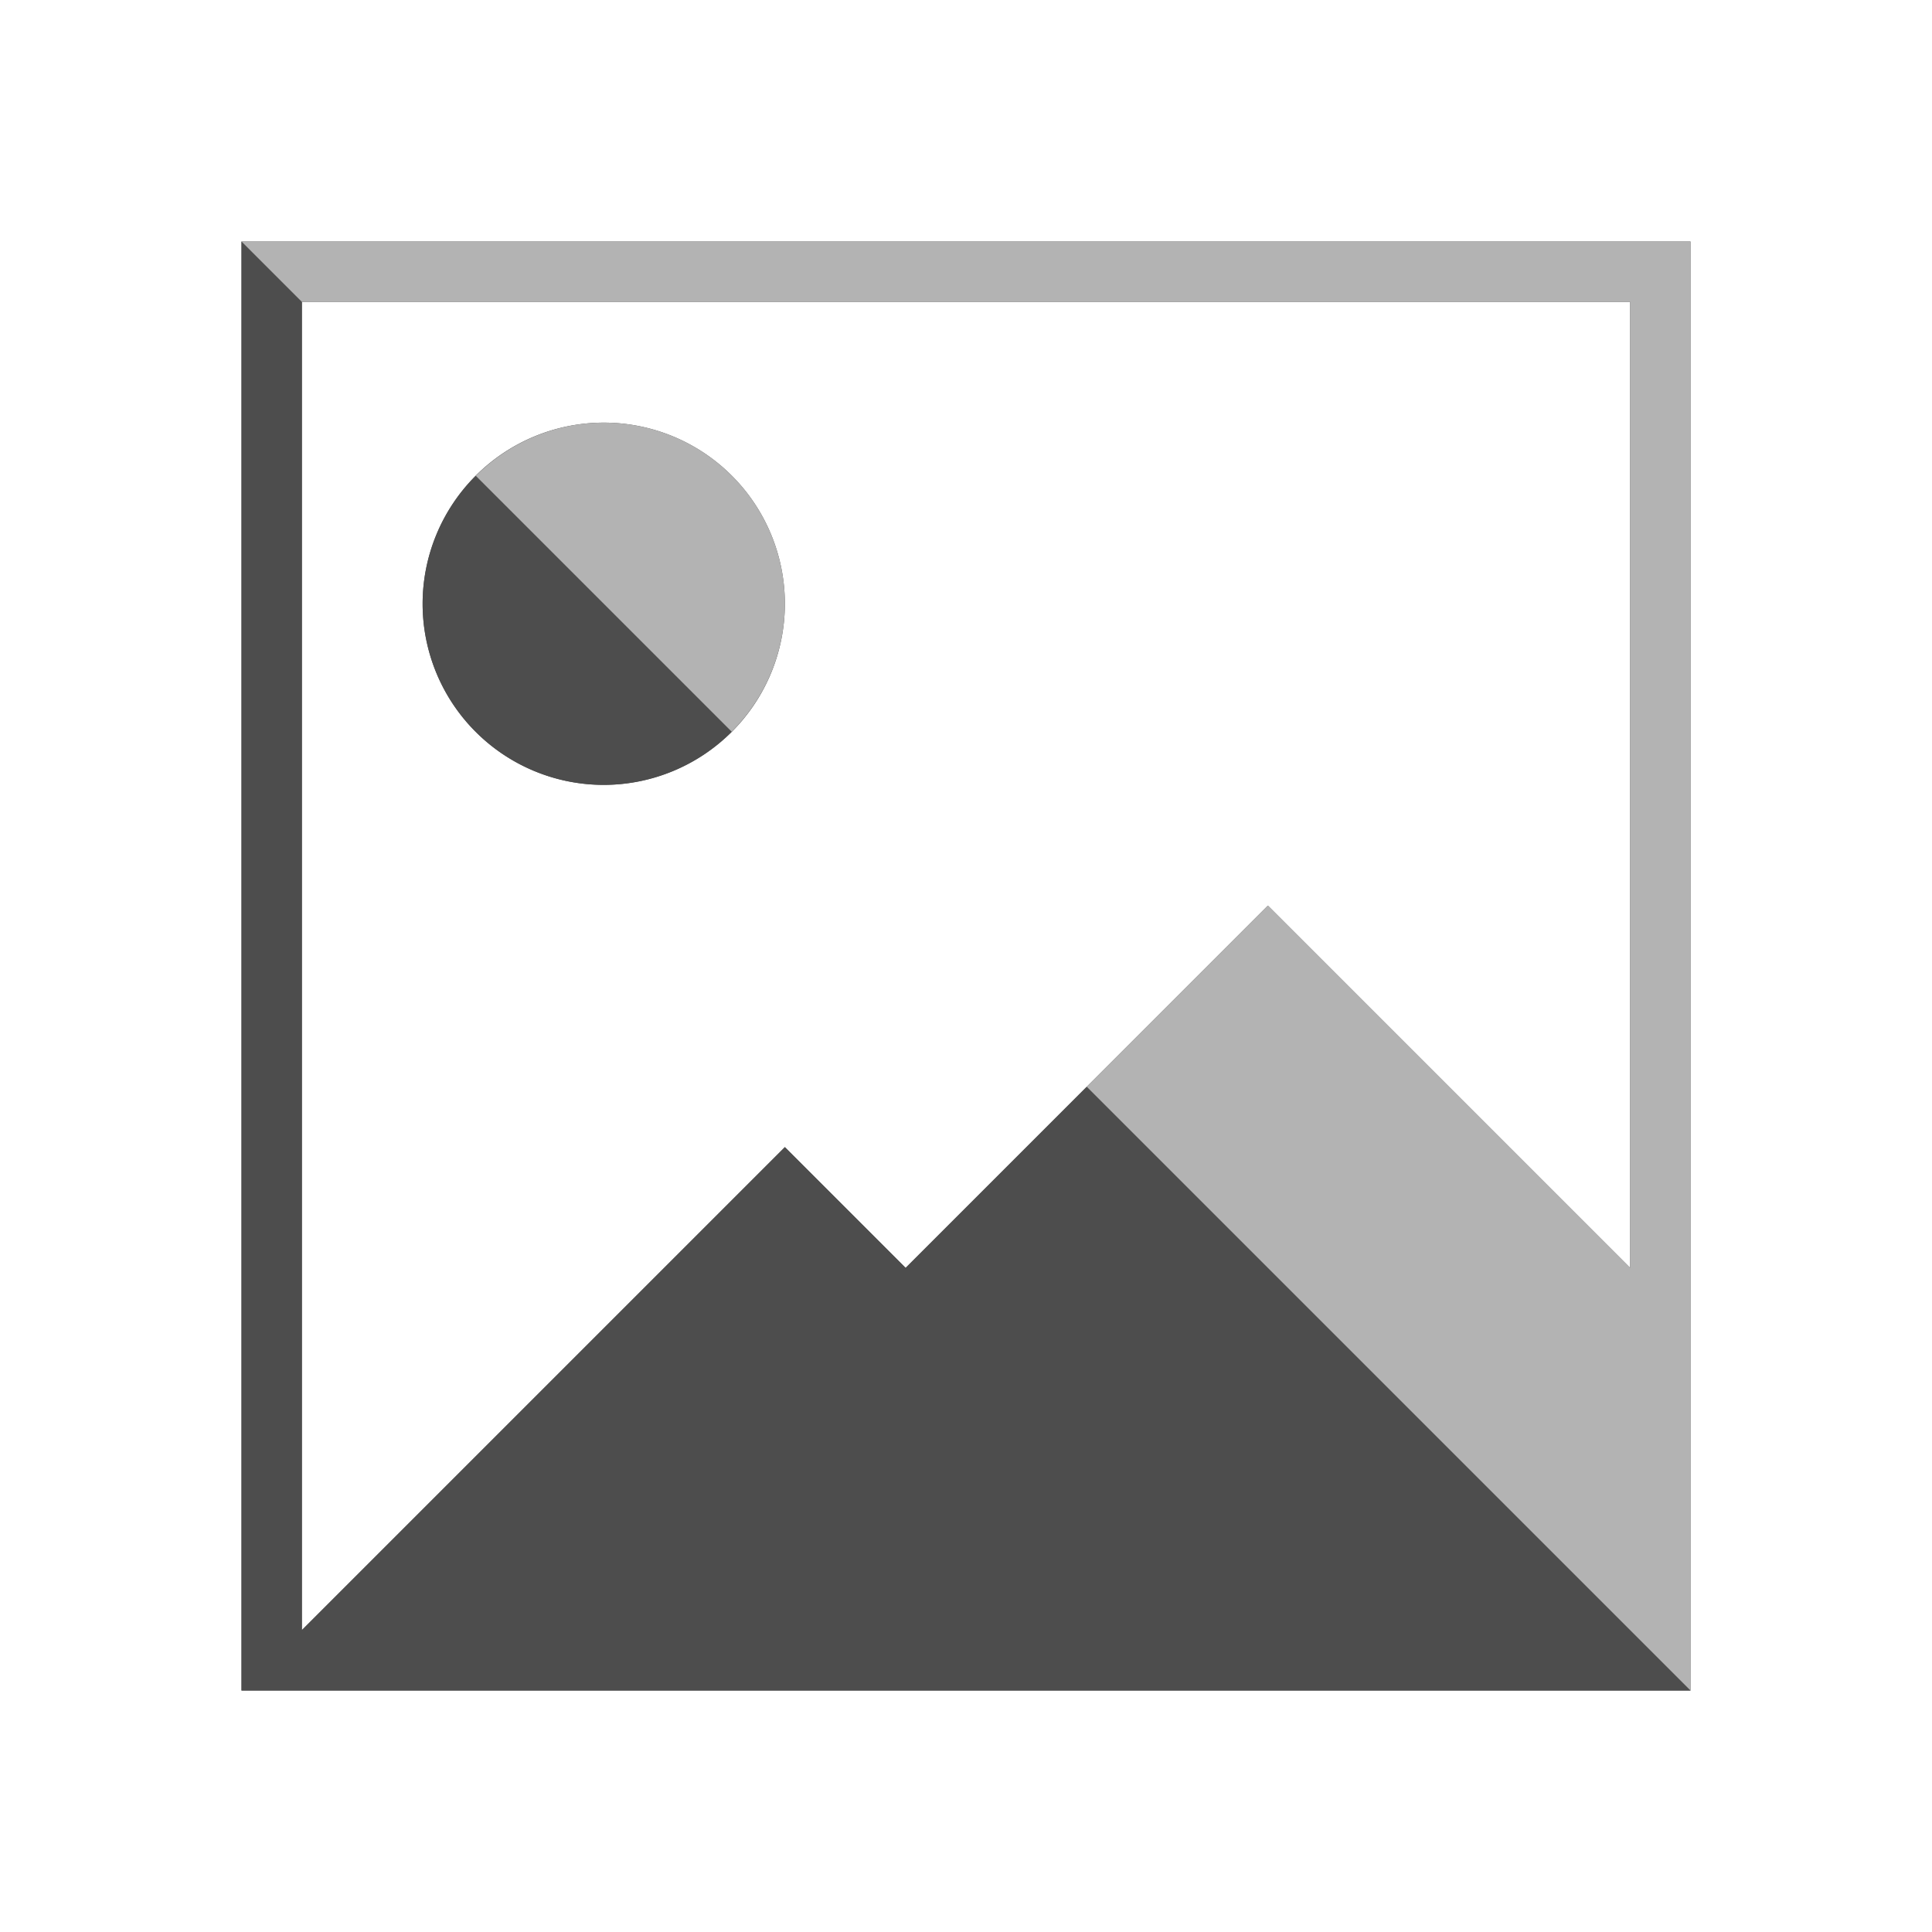 <?xml version="1.0" encoding="UTF-8" standalone="no"?>
<!-- Created with Inkscape (http://www.inkscape.org/) -->

<svg
   xmlns:dc="http://purl.org/dc/elements/1.1/"
   xmlns:cc="http://creativecommons.org/ns#"
   xmlns:rdf="http://www.w3.org/1999/02/22-rdf-syntax-ns#"
   xmlns:svg="http://www.w3.org/2000/svg"
   xmlns="http://www.w3.org/2000/svg"
   xmlns:sodipodi="http://sodipodi.sourceforge.net/DTD/sodipodi-0.dtd"
   xmlns:inkscape="http://www.inkscape.org/namespaces/inkscape"
   width="32"
   height="32"
   id="svg5453"
   version="1.1"
   inkscape:version="0.91 r13725"
   sodipodi:docname="graphic.svg"
   viewBox="0 0 32 32">
  <defs
     id="defs5455" />
  <sodipodi:namedview
     id="base"
     pagecolor="#ffffff"
     bordercolor="#666666"
     borderopacity="1.0"
     inkscape:pageopacity="0"
     inkscape:pageshadow="2"
     inkscape:zoom="6.403736"
     inkscape:cx="-2.1750662"
     inkscape:cy="22.040272"
     inkscape:document-units="px"
     inkscape:current-layer="layer1"
     showgrid="true"
     fit-margin-top="0"
     fit-margin-left="0"
     fit-margin-right="0"
     fit-margin-bottom="0"
     inkscape:window-width="1883"
     inkscape:window-height="1051"
     inkscape:window-x="33"
     inkscape:window-y="0"
     inkscape:window-maximized="1"
     inkscape:showpageshadow="false"
     borderlayer="true"
     showguides="true"
     inkscape:guide-bbox="true"
     inkscape:object-nodes="true"
     inkscape:snap-bbox="true"
     inkscape:snap-global="true">
    <inkscape:grid
       type="xygrid"
       id="grid4063" />
    <sodipodi:guide
       position="4,24"
       orientation="28,0"
       id="guide4280" />
    <sodipodi:guide
       position="11,4"
       orientation="0,28"
       id="guide4282" />
    <sodipodi:guide
       position="28,25"
       orientation="-28,0"
       id="guide4284" />
    <sodipodi:guide
       position="12,28"
       orientation="0,-28"
       id="guide4286" />
  </sodipodi:namedview>
  <g
     inkscape:label="Capa 1"
     inkscape:groupmode="layer"
     id="layer1"
     transform="translate(-384.571,-515.798)">
    <path
       style="fill:#4d4d4d;fill-rule:evenodd;stroke:none;stroke-width:1px;stroke-linecap:butt;stroke-linejoin:miter;stroke-opacity:1;fill-opacity:1"
       d="M 4 4 L 4 28 L 28 28 L 28 22 L 28 4 L 4 4 z M 5 5 L 27 5 L 27 21 L 21 15 L 15 21 L 13 19 L 5 27 L 5 5 z M 10 7 A 3 3 0 0 0 7 10 A 3 3 0 0 0 10 13 A 3 3 0 0 0 13 10 A 3 3 0 0 0 10 7 z "
       transform="translate(384.571,515.798)"
       id="path4432" />
    <circle
       r="0"
       cy="-1021.476"
       cx="535.471"
       id="circle16" />
    <circle
       r="0"
       cy="-1021.476"
       cx="532.471"
       id="circle16-2" />
    <path
       style="fill:#4d4d4d;fill-opacity:1;fill-rule:evenodd;stroke:none;stroke-width:1px;stroke-linecap:butt;stroke-linejoin:miter;stroke-opacity:1"
       d="M 4 4 L 4 28 L 28 28 L 18 18 L 15 21 L 13 19 L 5 27 L 5 5 L 4 4 z M 7.881 7.881 A 3 3 0 0 0 7 10 A 3 3 0 0 0 10 13 A 3 3 0 0 0 12.119 12.119 L 7.881 7.881 z "
       transform="translate(384.571,515.798)"
       id="path4432-0" />
    <path
       style="fill:#b3b3b3;fill-opacity:1;fill-rule:evenodd;stroke:none;stroke-width:1px;stroke-linecap:butt;stroke-linejoin:miter;stroke-opacity:1"
       d="M 4 4 L 5 5 L 27 5 L 27 21 L 21 15 L 18 18 L 28 28 L 28 22 L 28 4 L 4 4 z M 10 7 A 3 3 0 0 0 7.881 7.881 L 12.119 12.119 A 3 3 0 0 0 13 10 A 3 3 0 0 0 10 7 z "
       transform="translate(384.571,515.798)"
       id="path4432-0-3" />
  </g>
</svg>
